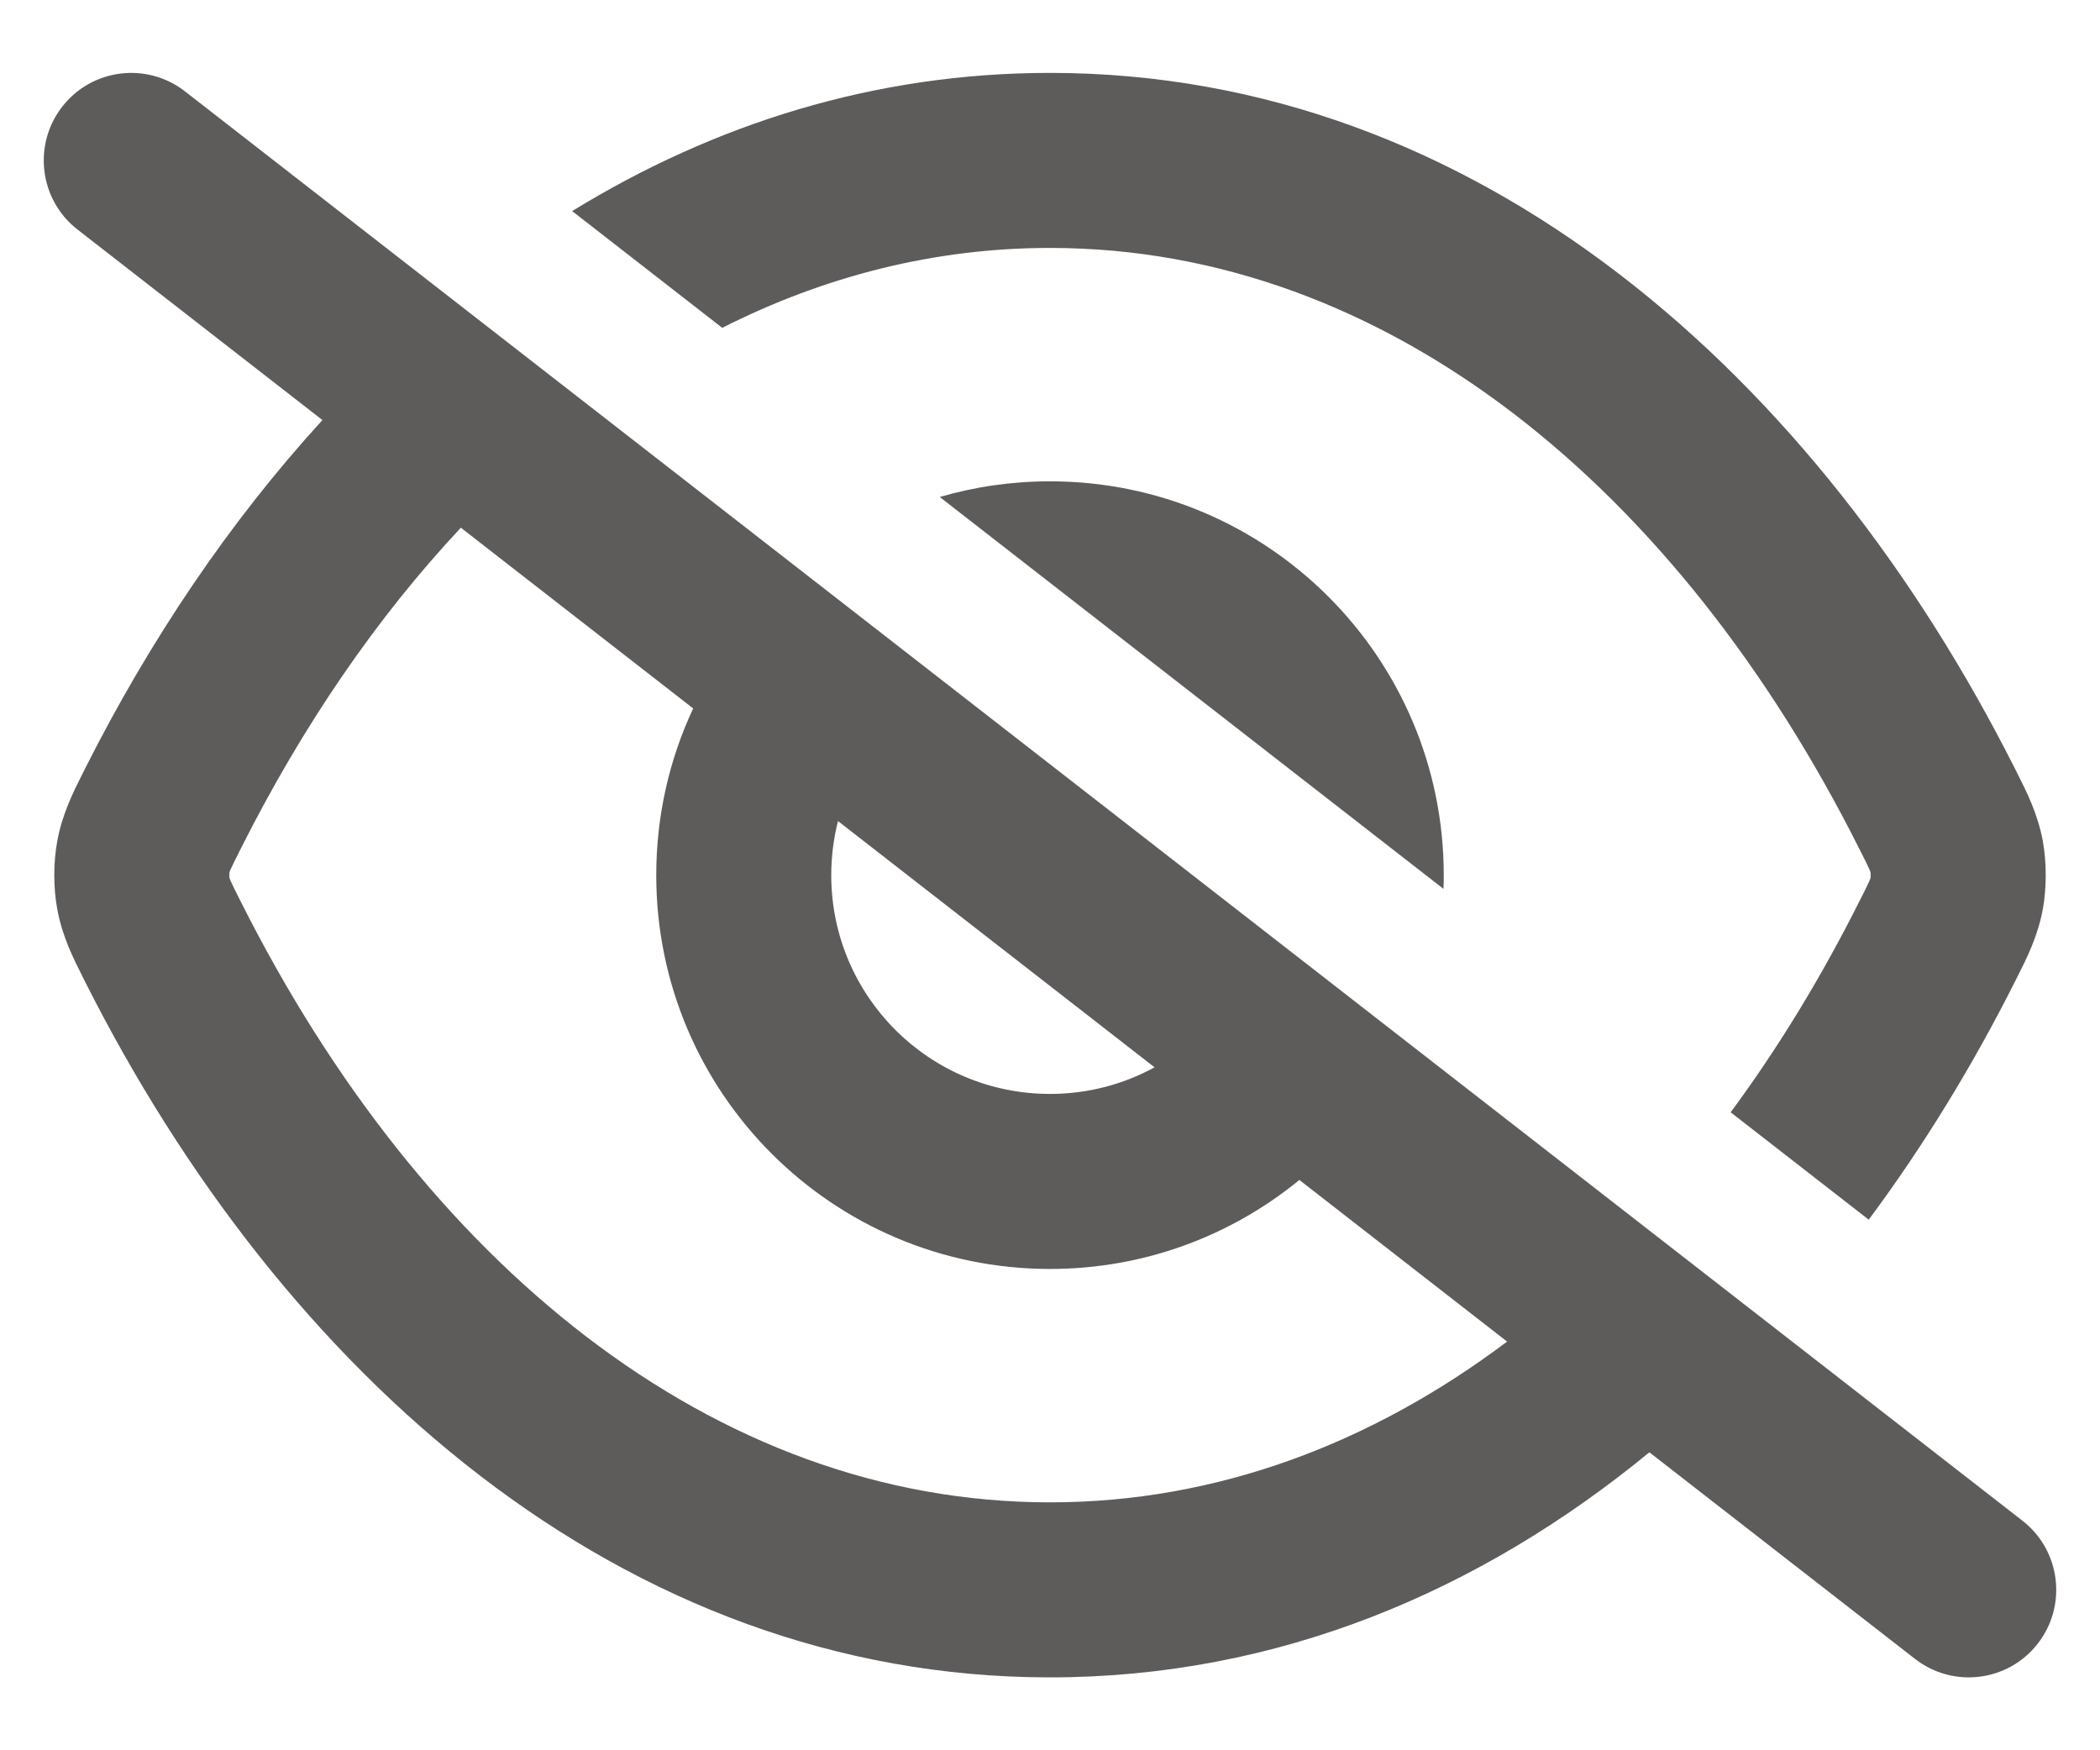<svg width="24" height="20" viewBox="0 0 24 20" fill="none" xmlns="http://www.w3.org/2000/svg">
<path fill-rule="evenodd" clip-rule="evenodd" d="M2.114 1.044C1.678 0.705 1.05 0.783 0.711 1.219C0.372 1.655 0.45 2.284 0.886 2.623L3.685 4.8C2.619 5.965 1.707 7.324 0.97 8.787L0.946 8.835C0.839 9.048 0.712 9.298 0.655 9.608C0.609 9.854 0.609 10.146 0.655 10.392C0.712 10.702 0.839 10.952 0.946 11.165L0.97 11.213C3.218 15.676 7.094 19.167 12 19.167C14.603 19.167 16.916 18.184 18.85 16.595L21.886 18.956C22.322 19.295 22.95 19.217 23.289 18.781C23.628 18.345 23.55 17.716 23.114 17.377L2.114 1.044ZM17.224 15.33L14.85 13.483C14.073 14.119 13.081 14.5 12 14.5C9.515 14.5 7.5 12.485 7.5 10C7.5 9.319 7.651 8.674 7.922 8.095L5.267 6.03C4.304 7.057 3.458 8.295 2.757 9.687C2.687 9.826 2.654 9.891 2.633 9.94C2.626 9.957 2.623 9.966 2.622 9.969L2.622 9.972C2.621 9.979 2.621 9.989 2.621 10C2.621 10.011 2.621 10.021 2.622 10.028L2.622 10.031C2.623 10.034 2.626 10.043 2.633 10.06C2.654 10.109 2.687 10.174 2.757 10.313C4.819 14.41 8.141 17.167 12 17.167C13.9 17.167 15.671 16.498 17.224 15.33ZM9.577 9.382C9.527 9.58 9.5 9.787 9.5 10C9.5 11.381 10.619 12.5 12 12.5C12.433 12.5 12.84 12.39 13.195 12.196L9.577 9.382Z" fill="#5E5B5B"/>
<path d="M10.74 5.679L16.497 10.157C16.499 10.105 16.5 10.053 16.5 10C16.5 7.515 14.485 5.5 12 5.5C11.563 5.5 11.14 5.562 10.74 5.679Z" fill="#5E5B5B"/>
<path d="M21.243 10.313C20.809 11.176 20.319 11.979 19.779 12.71L21.357 13.937C21.986 13.091 22.546 12.174 23.03 11.213L23.054 11.165C23.162 10.952 23.288 10.702 23.346 10.392C23.391 10.146 23.391 9.854 23.346 9.608C23.288 9.298 23.162 9.048 23.054 8.835L23.03 8.787C20.782 4.324 16.906 0.833 12 0.833C9.994 0.833 8.16 1.417 6.539 2.412L8.254 3.746C9.421 3.156 10.679 2.833 12 2.833C15.859 2.833 19.181 5.59 21.243 9.687C21.314 9.826 21.346 9.891 21.367 9.94C21.374 9.957 21.377 9.966 21.378 9.969L21.378 9.972C21.379 9.979 21.379 9.989 21.379 10C21.379 10.011 21.379 10.021 21.378 10.028L21.378 10.031C21.377 10.034 21.374 10.043 21.367 10.06C21.346 10.109 21.314 10.174 21.243 10.313Z" fill="#5E5B5B"/>
</svg>
